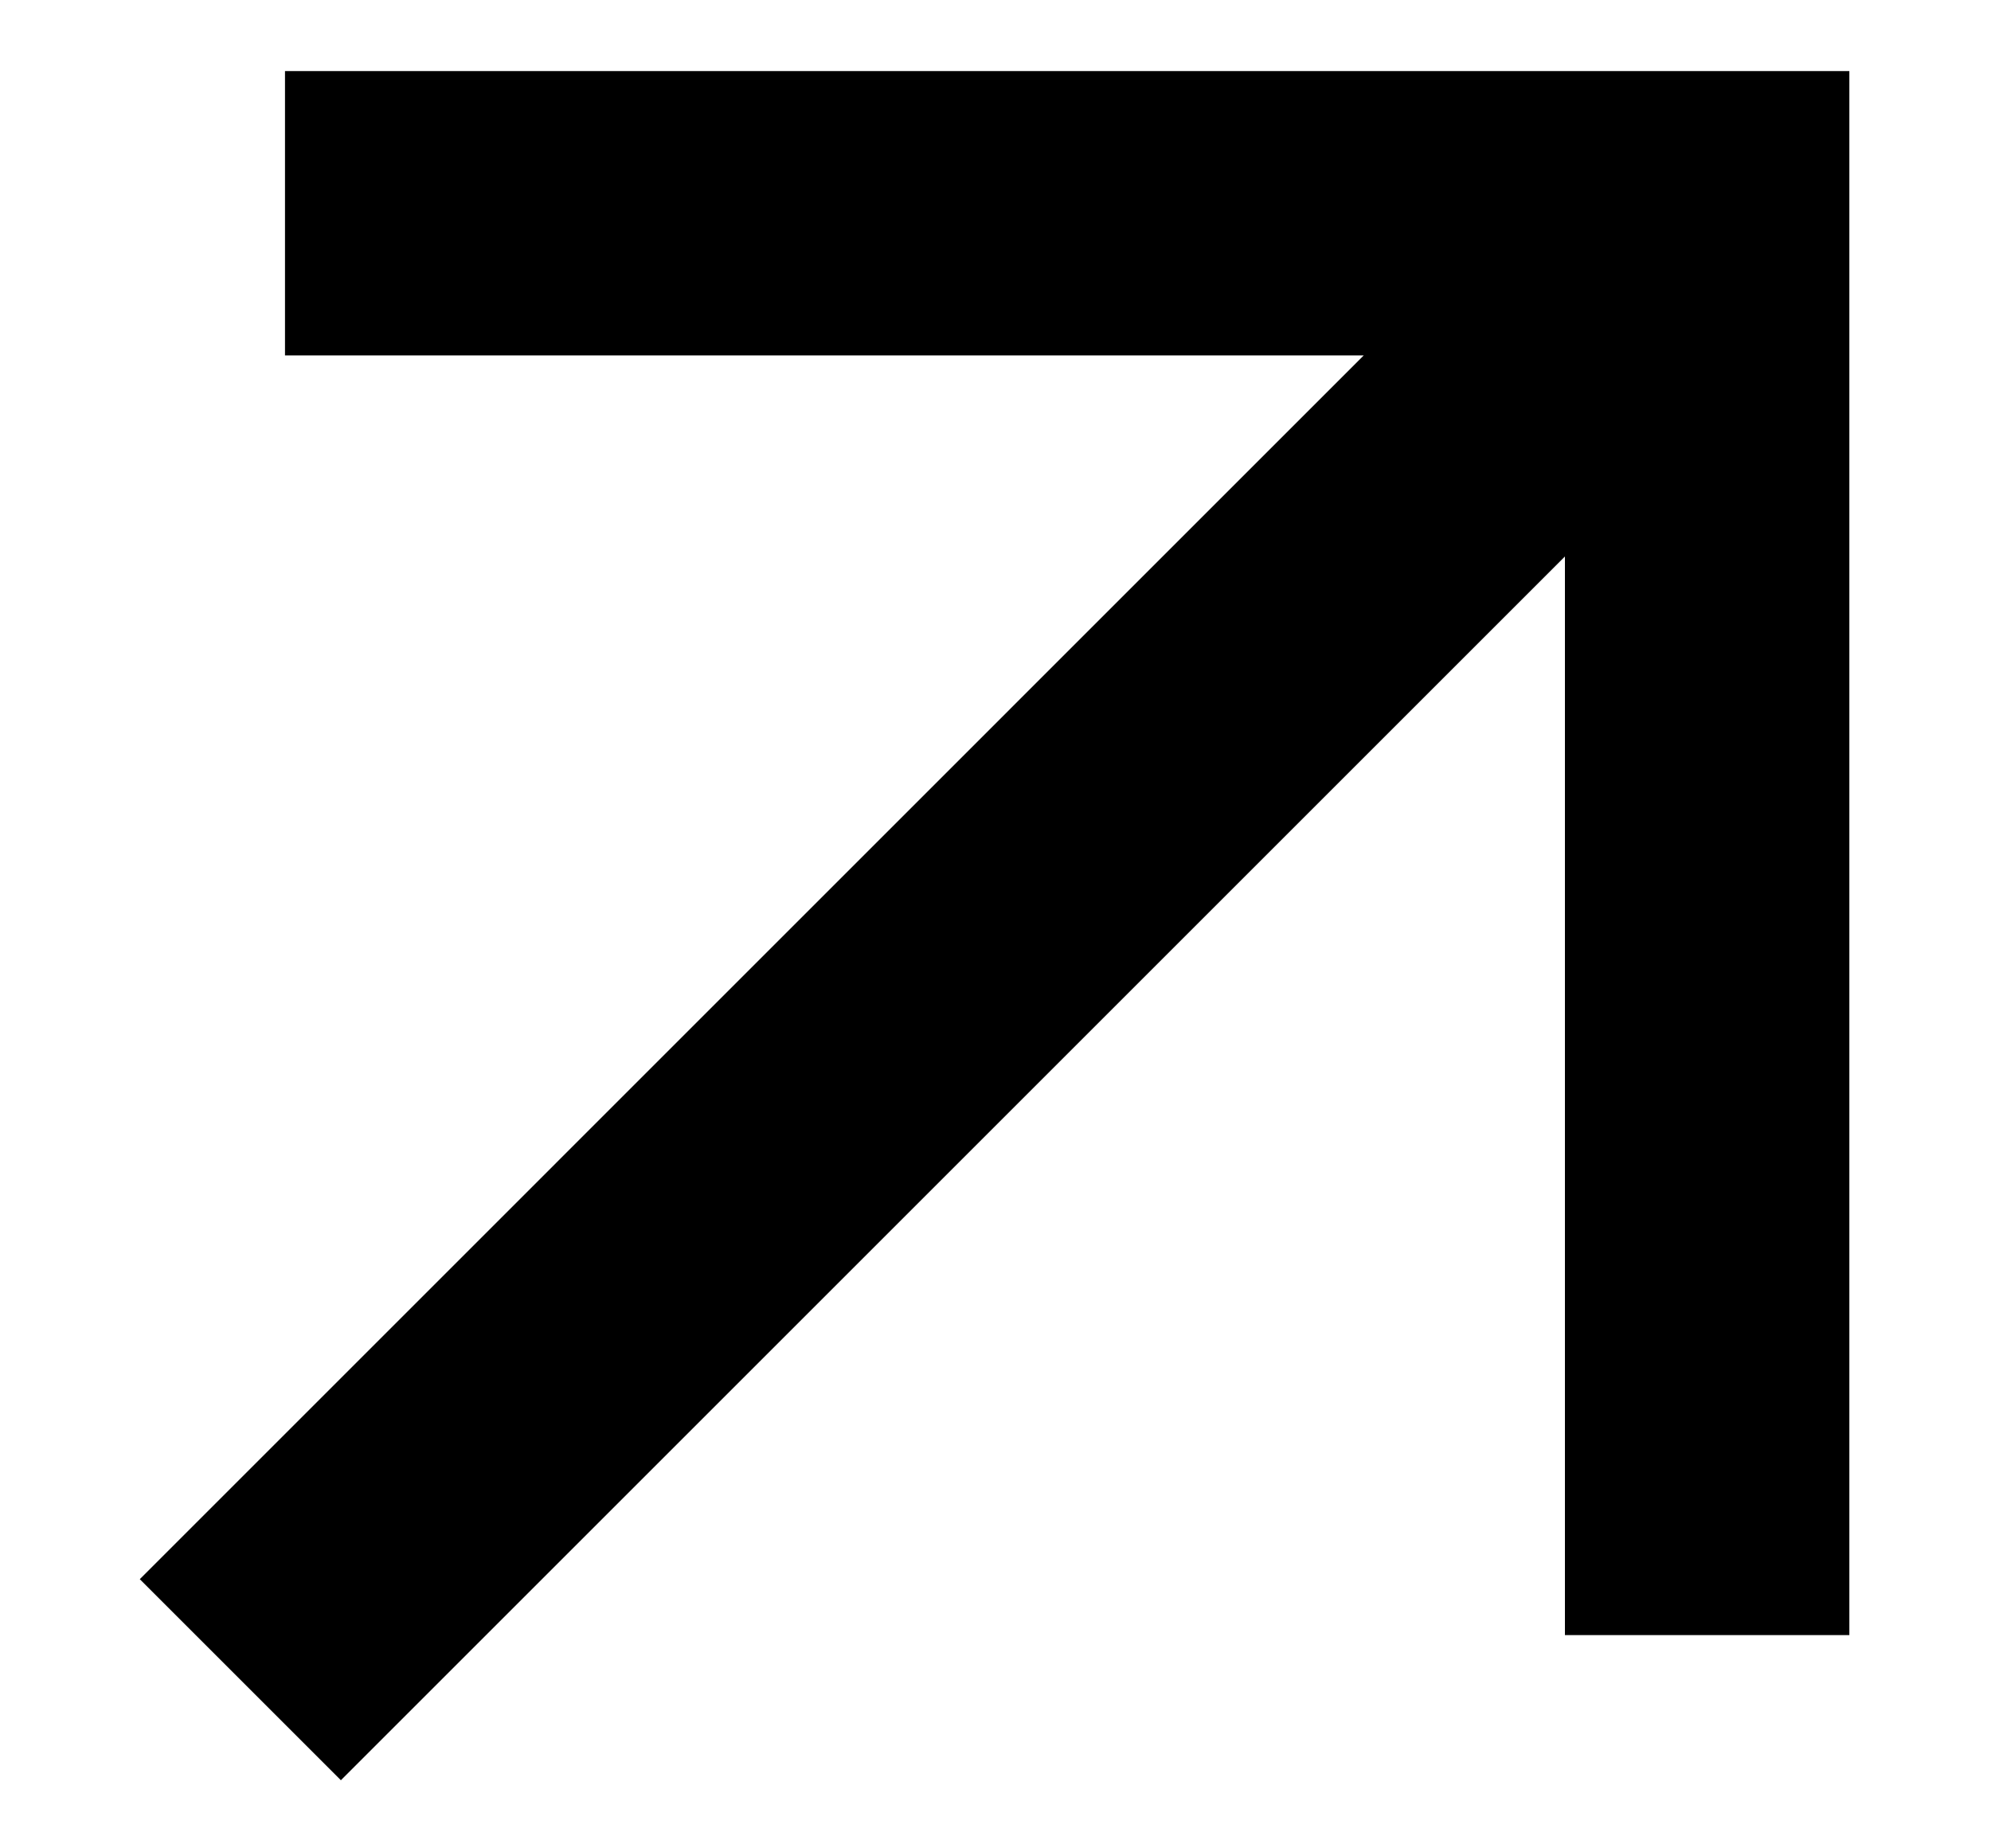 <svg width="14" height="13" viewBox="0 0 14 13" fill="none" xmlns="http://www.w3.org/2000/svg">
<path d="M11.004 3.914L2.397 12.521L0.983 11.107L9.589 2.5H2.004V0.5H13.004V11.5H11.004V3.914Z" fill="black"/>
</svg>
